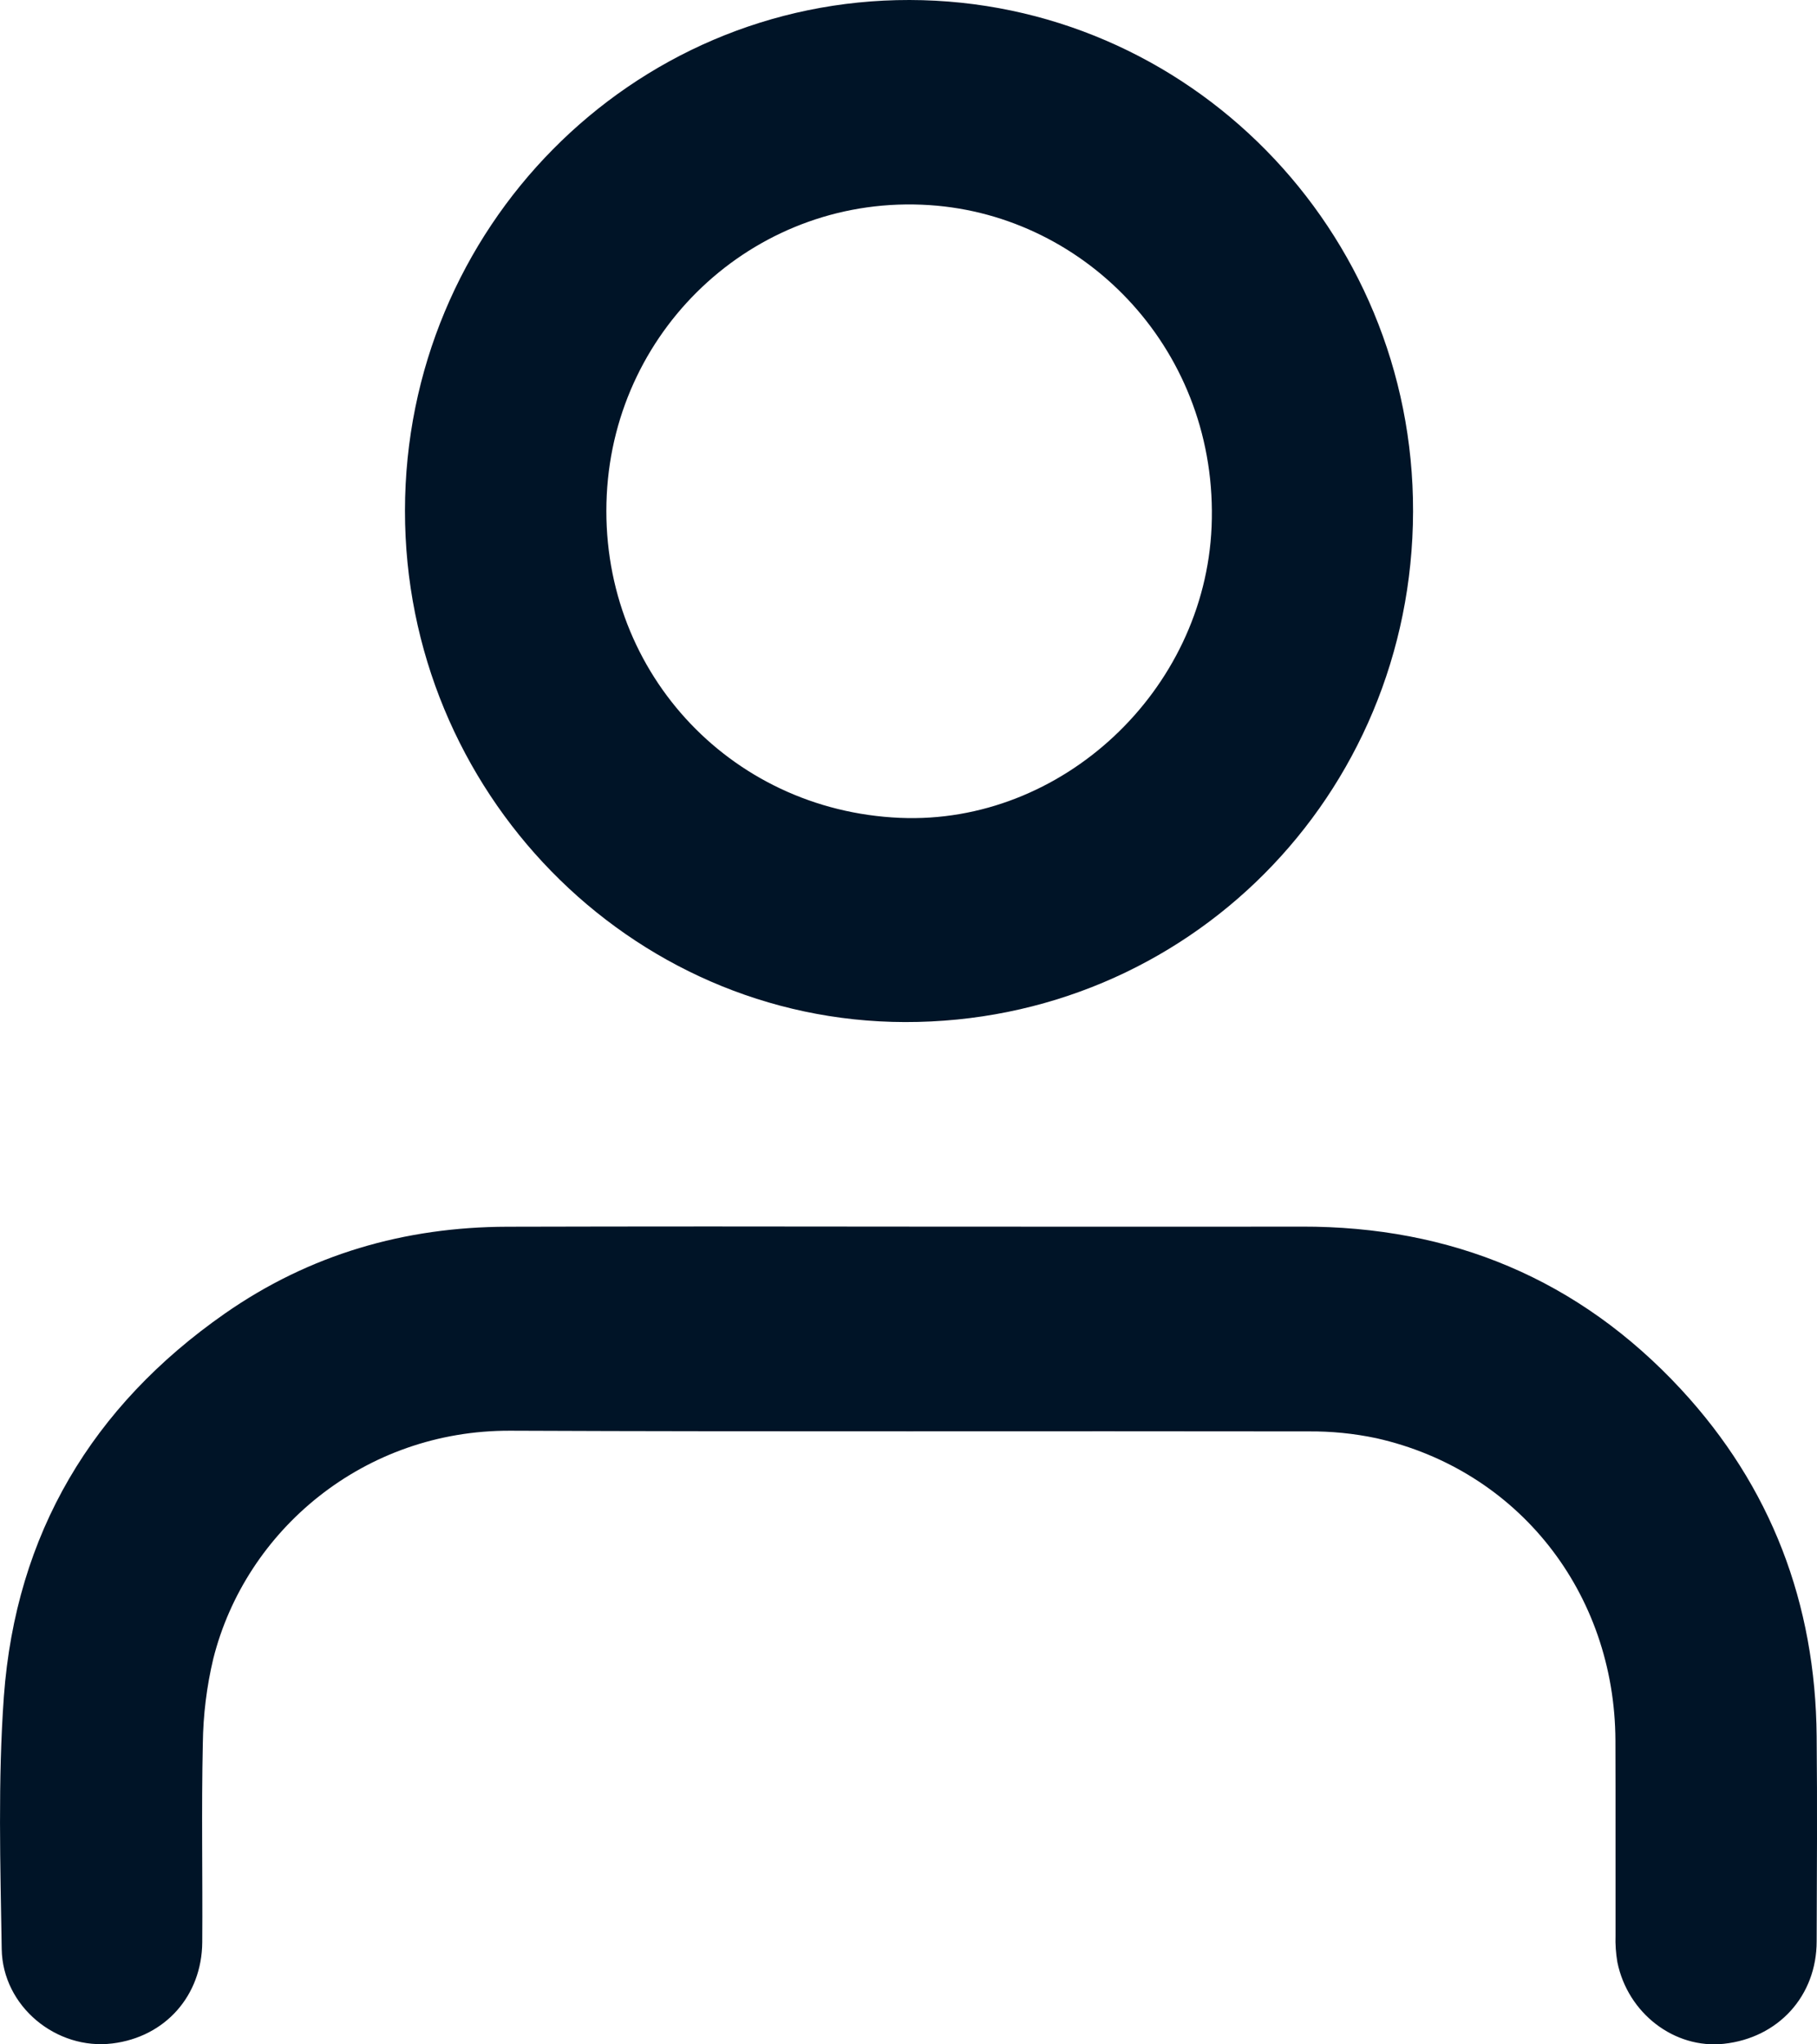 <svg width="16" height="18" viewBox="0 0 16 18" fill="none" xmlns="http://www.w3.org/2000/svg">
<path d="M8.008 10.8C9.159 10.8 10.311 10.802 11.462 10.8C12.777 10.797 13.901 11.26 14.803 12.233C15.595 13.089 15.987 14.116 15.997 15.289C16.003 15.89 15.999 16.491 15.997 17.092C15.997 17.573 15.66 17.943 15.18 17.995C14.746 18.042 14.334 17.728 14.242 17.276C14.229 17.198 14.223 17.119 14.226 17.04C14.225 16.467 14.227 15.895 14.225 15.323C14.219 14.022 13.368 12.943 12.12 12.663C11.922 12.621 11.72 12.601 11.518 12.603C9.176 12.599 6.835 12.607 4.493 12.597C3.209 12.592 2.164 13.468 1.878 14.605C1.82 14.849 1.789 15.1 1.786 15.351C1.773 15.934 1.785 16.517 1.781 17.101C1.777 17.574 1.453 17.935 0.99 17.992C0.497 18.053 0.023 17.666 0.015 17.161C0.003 16.42 -0.019 15.675 0.034 14.938C0.139 13.504 0.813 12.38 1.979 11.566C2.725 11.045 3.563 10.803 4.468 10.801C5.648 10.798 6.828 10.798 8.008 10.8Z" fill="#001427"/>
<path d="M8.009 6.25891e-06C10.462 0.004 12.449 2.022 12.443 4.504C12.437 7.008 10.452 9.003 7.969 8.999C5.543 8.994 3.564 6.97 3.566 4.496C3.568 2.01 5.559 -0.004 8.009 6.25891e-06ZM7.925 7.201C9.35 7.262 10.608 6.083 10.669 4.638C10.733 3.105 9.578 1.898 8.186 1.806C6.685 1.706 5.417 2.864 5.343 4.357C5.267 5.882 6.412 7.136 7.925 7.201Z" fill="#001427"/>
</svg>
